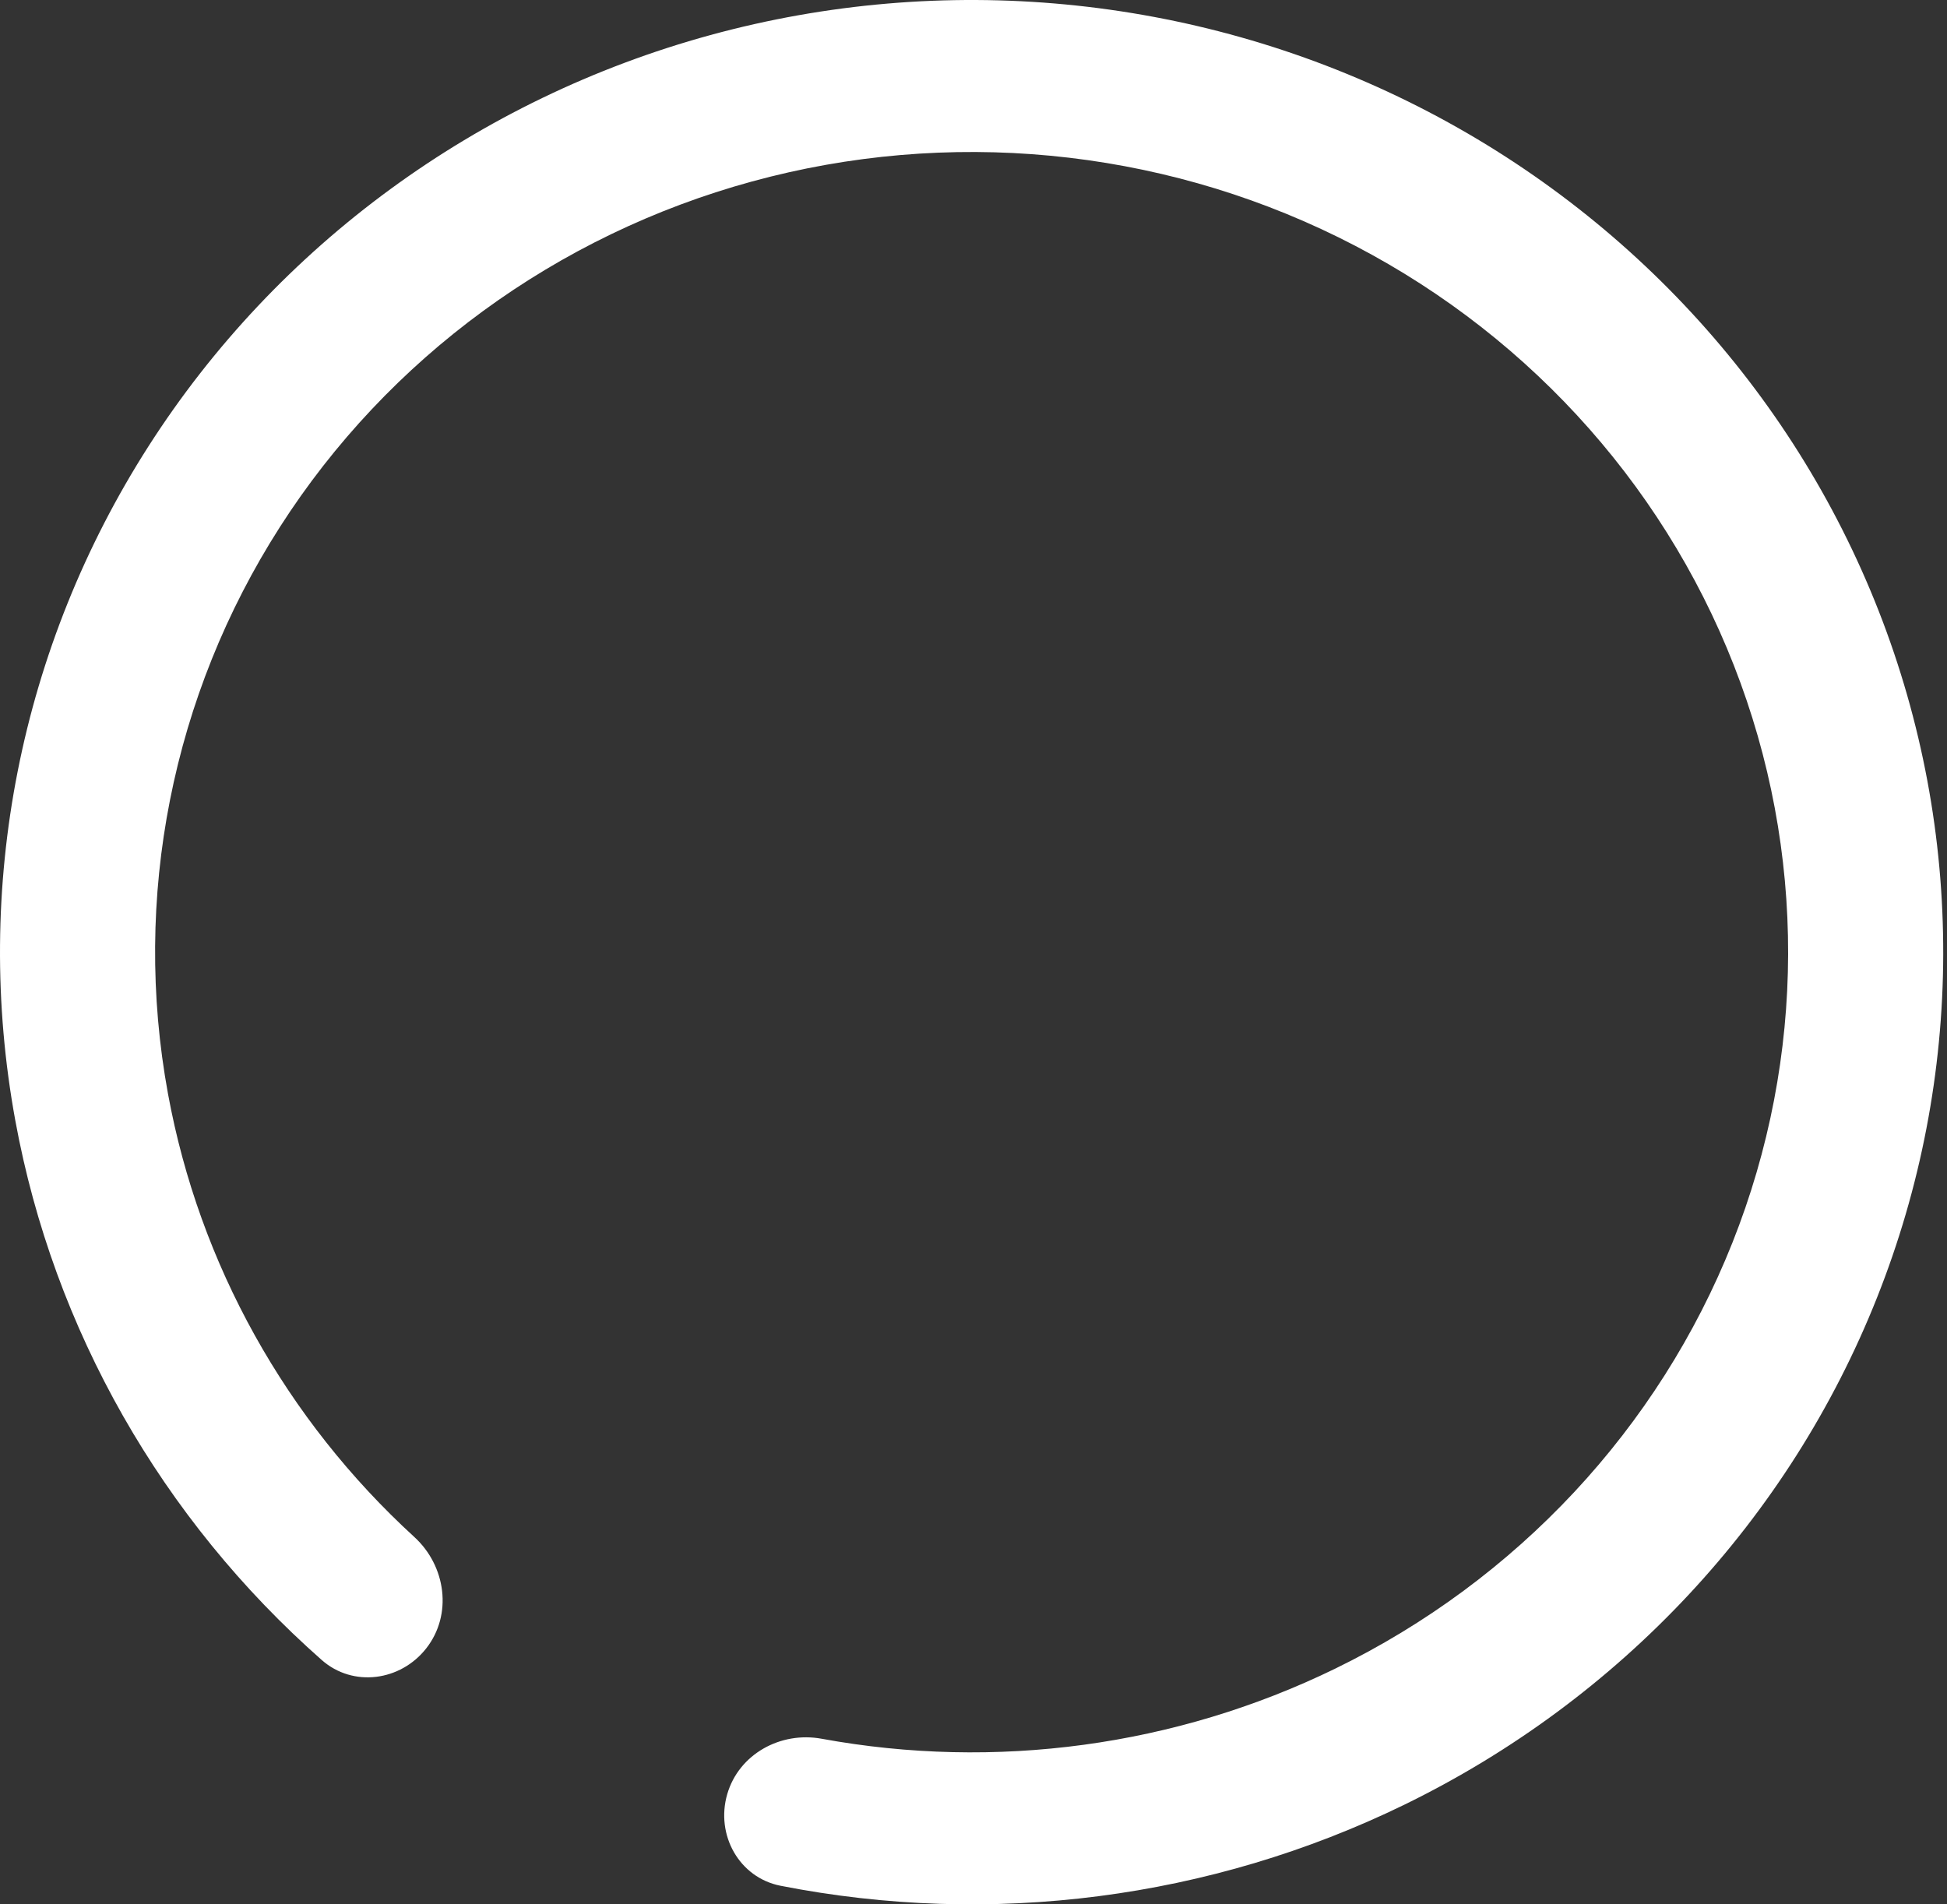 <svg width="275" height="269" viewBox="0 0 275 269" fill="none" xmlns="http://www.w3.org/2000/svg">
<rect x="0" y="0" width="275" height="269" fill="#333333" stroke="none"/>
<path d="M60.206 232.837C56.573 237.474 49.863 238.383 45.445 234.487C22.861 214.574 7.576 187.795 2.165 158.297C-3.878 125.349 2.832 91.376 20.986 63.018C39.139 34.66 67.43 13.957 100.329 4.955C133.227 -4.048 168.369 -0.703 198.885 14.337C229.402 29.376 253.098 55.029 265.344 86.28C277.59 117.531 277.505 152.135 265.104 183.328C252.704 214.521 228.881 240.06 198.291 254.955C170.96 268.262 139.982 272.217 110.259 266.376C104.389 265.223 101.05 259.179 102.717 253.434C104.36 247.774 110.248 244.544 116.045 245.606C140.569 250.099 166.029 246.689 188.544 235.726C214.251 223.209 234.271 201.747 244.692 175.533C255.113 149.32 255.185 120.24 244.894 93.977C234.603 67.715 214.689 46.157 189.044 33.519C163.399 20.88 133.867 18.069 106.22 25.634C78.573 33.2 54.798 50.598 39.543 74.429C24.287 98.26 18.648 126.81 23.726 154.498C28.147 178.597 40.409 200.536 58.525 217.114C62.992 221.202 63.94 228.07 60.206 232.837Z" fill="white"/>
</svg>
